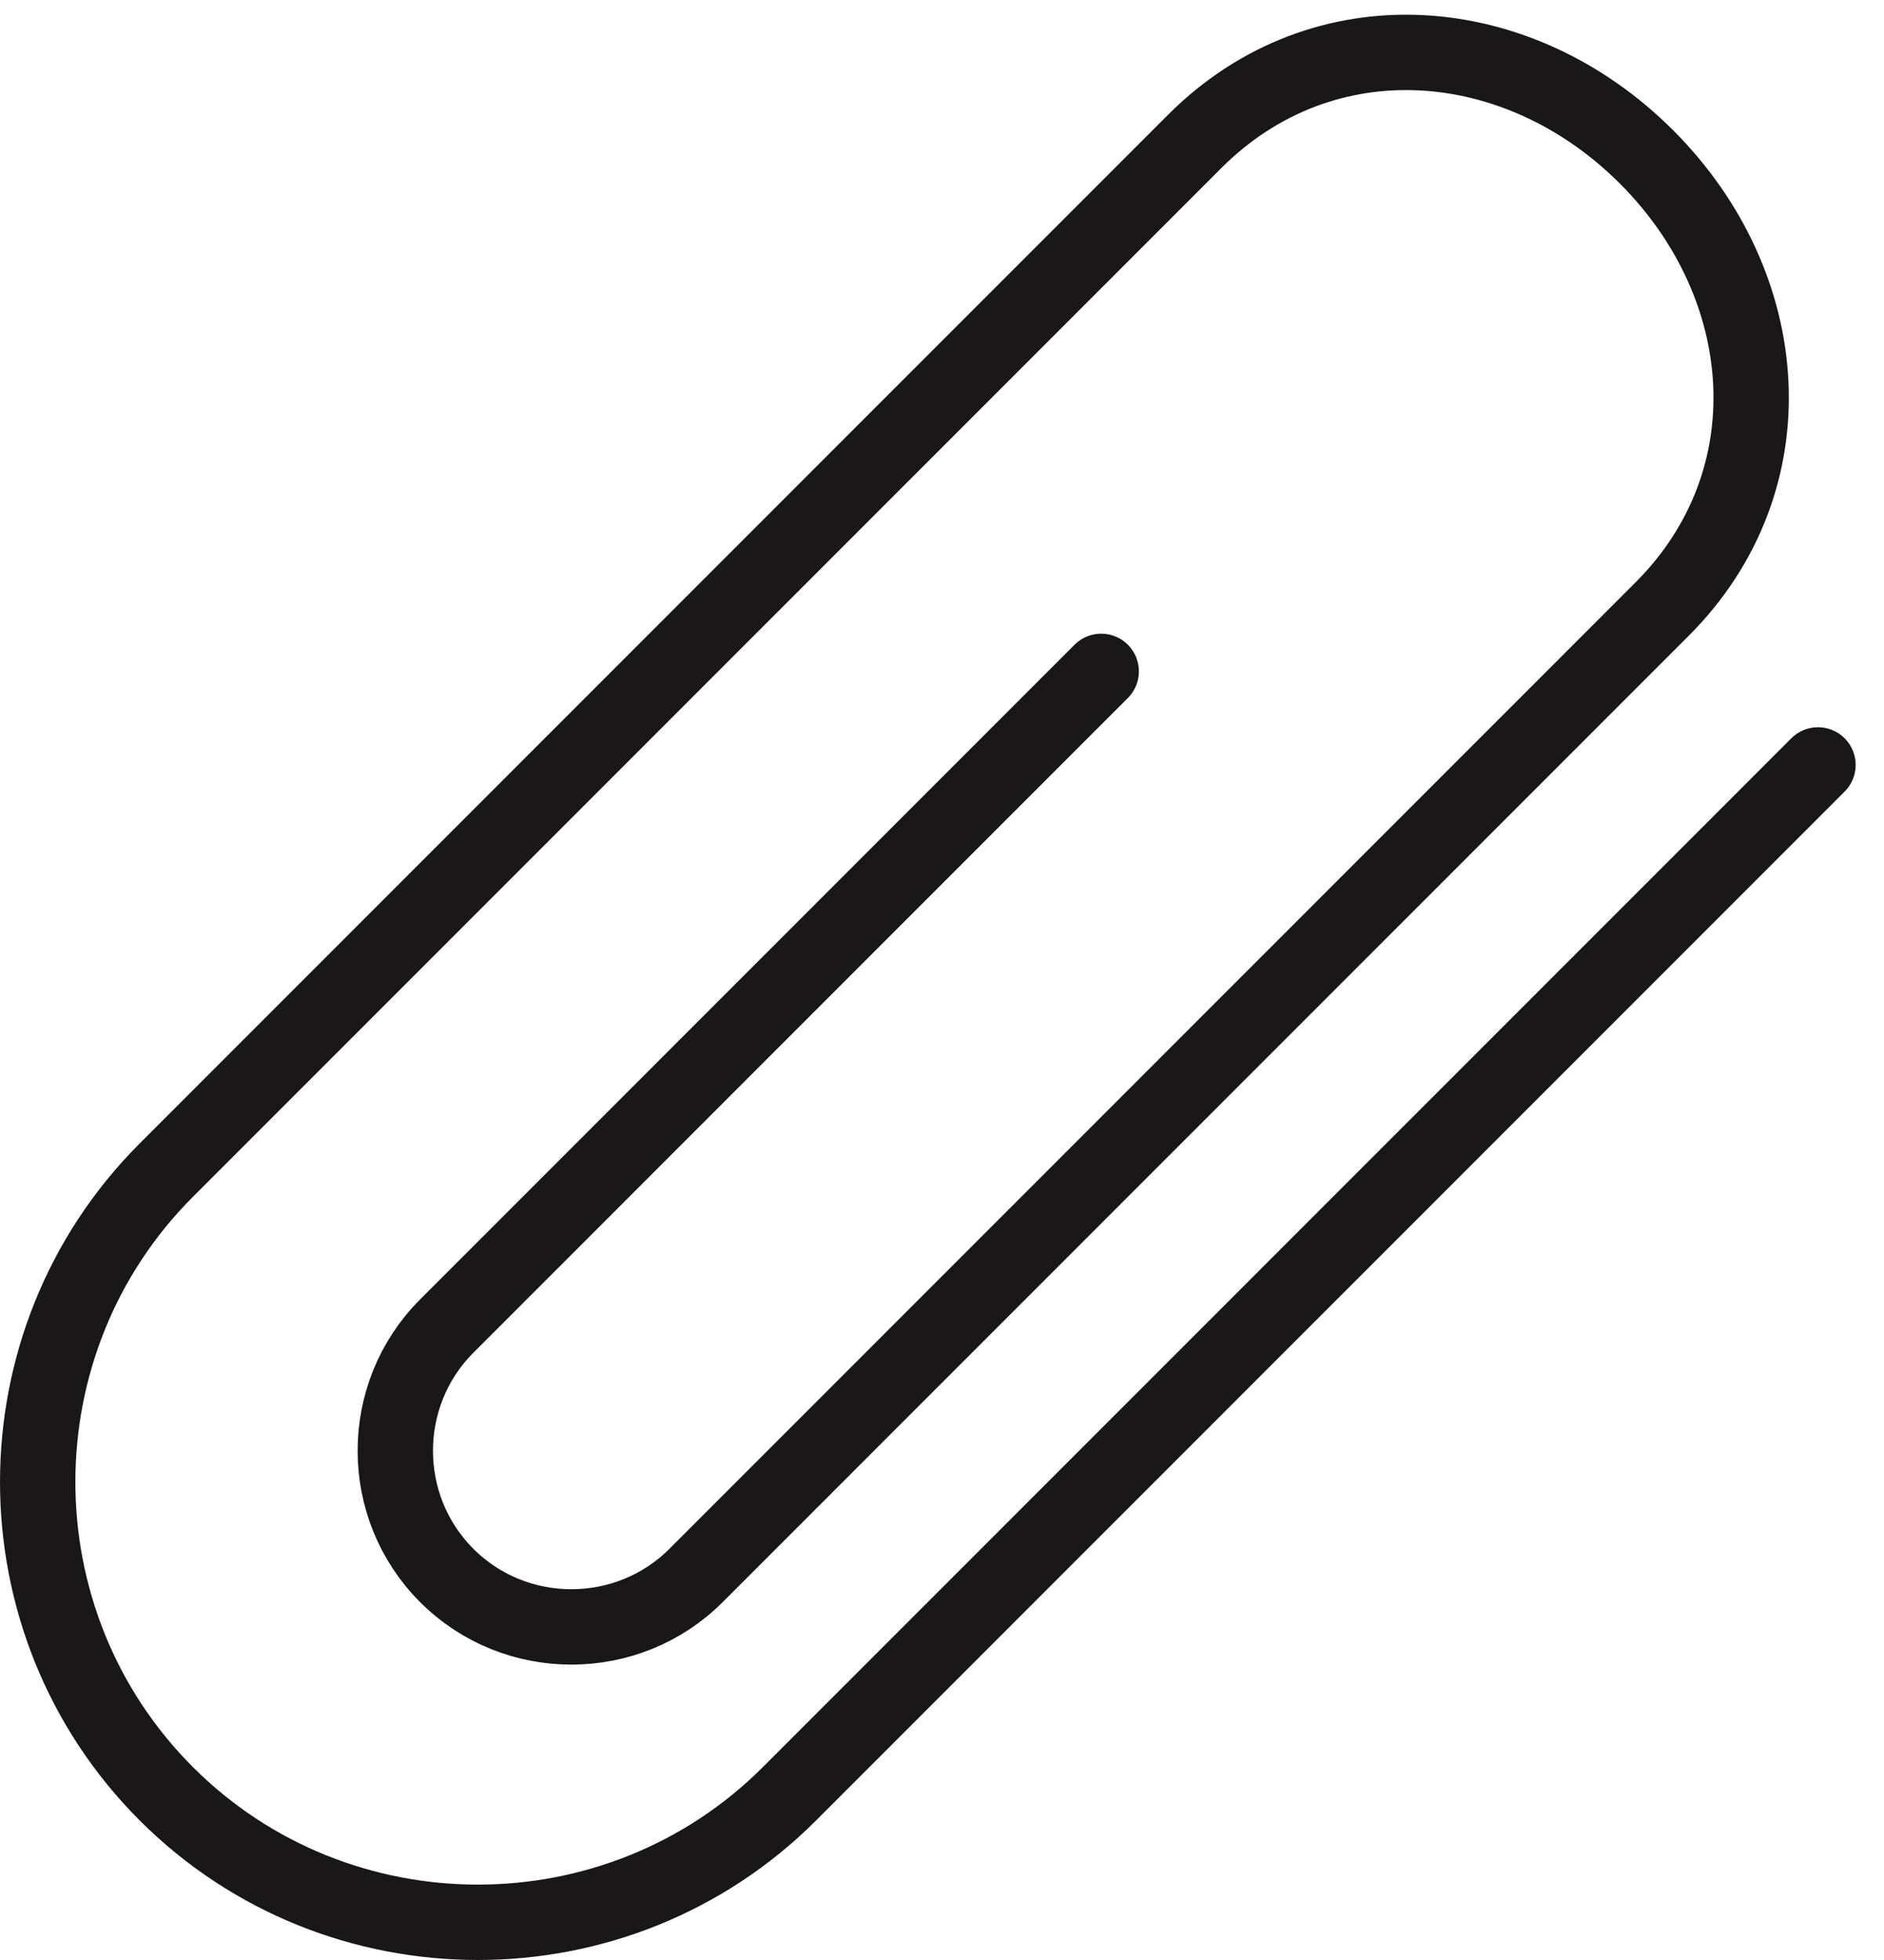 <?xml version="1.0" encoding="UTF-8" standalone="no"?>
<svg width="50px" height="52px" viewBox="0 0 50 52" version="1.1" xmlns="http://www.w3.org/2000/svg" xmlns:xlink="http://www.w3.org/1999/xlink" xmlns:sketch="http://www.bohemiancoding.com/sketch/ns">
    <!-- Generator: Sketch 3.2.2 (9983) - http://www.bohemiancoding.com/sketch -->
    <title>104 - Hairpin (Outline)</title>
    <desc>Created with Sketch.</desc>
    <defs></defs>
    <g id="Page-1" stroke="none" stroke-width="1" fill="none" fill-rule="evenodd" sketch:type="MSPage">
        <g id="Icons" sketch:type="MSArtboardGroup" transform="translate(-846, -3600)" stroke="#1A1718" stroke-width="2" stroke-linecap="round" stroke-linejoin="round">
            <g id="104---Hairpin-(Outline)" sketch:type="MSLayerGroup" transform="translate(847, 3601)">
                <path d="M28.225,16.812 L10.856,34.182 C9.036,36.001 9.036,38.979 10.856,40.798 C12.675,42.618 15.653,42.618 17.473,40.798 L43.113,15.158 C46.525,11.746 46.111,6.577 42.699,3.165 C39.288,-0.247 34.118,-0.66 30.706,2.752 L3.412,30.046 C-1.137,34.595 -1.137,42.039 3.412,46.588 C7.961,51.137 15.405,51.137 19.954,46.588 L47.248,19.294" id="Stroke-492" sketch:type="MSShapeGroup"></path>
            </g>
        </g>
    </g>
</svg>